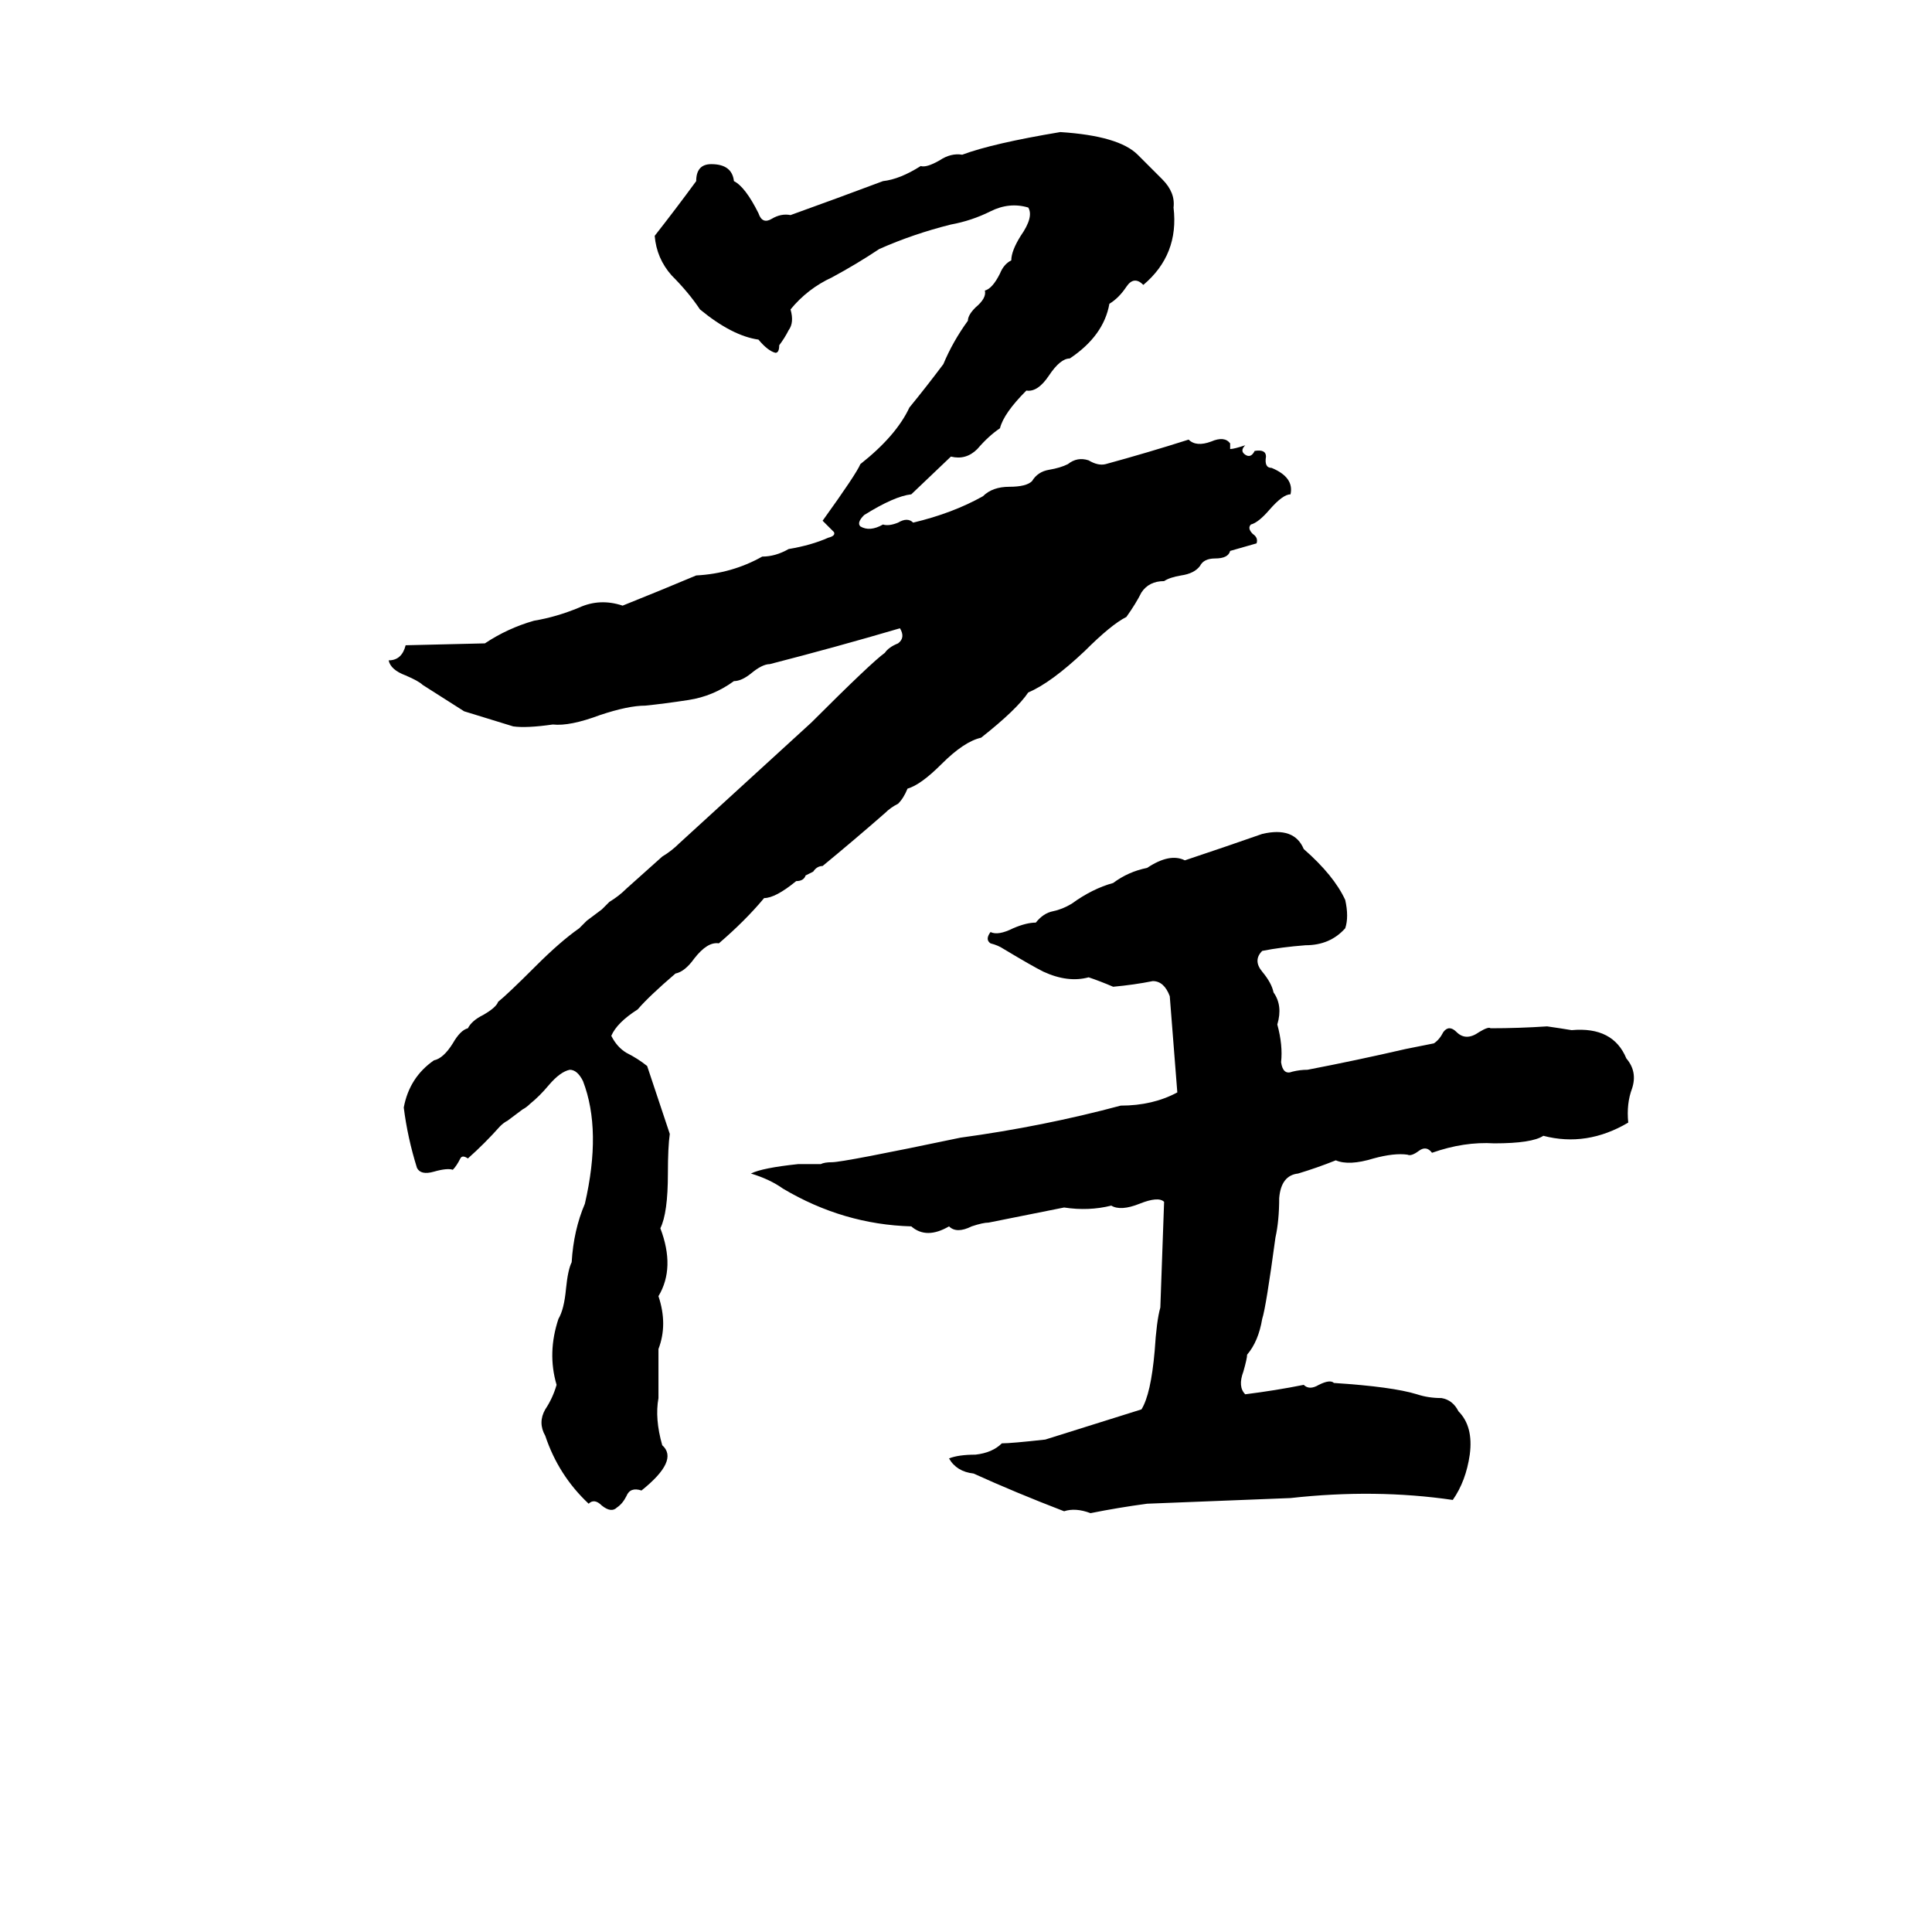 <svg xmlns="http://www.w3.org/2000/svg" viewBox="0 -800 1024 1024">
	<path fill="#000000" d="M562 -730Q593 -728 603 -718Q608 -713 616 -705Q623 -698 622 -690Q625 -665 606 -649Q601 -654 597 -648Q593 -642 588 -639Q585 -622 567 -610Q562 -610 556 -601Q550 -592 544 -593Q532 -581 530 -573Q524 -569 518 -562Q512 -556 504 -558L483 -538Q474 -537 458 -527Q454 -523 456 -521Q461 -518 468 -522Q471 -521 476 -523Q481 -526 484 -523Q505 -528 521 -537Q526 -542 535 -542Q544 -542 547 -545Q550 -550 556 -551Q562 -552 566 -554Q571 -558 577 -556Q582 -553 586 -554Q608 -560 630 -567Q634 -563 642 -566Q649 -569 652 -565Q652 -563 652 -562Q654 -562 660 -564Q657 -561 660 -559Q663 -557 665 -561Q671 -562 671 -558Q670 -552 674 -552Q686 -547 684 -538Q680 -538 673 -530Q667 -523 663 -522Q661 -520 664 -517Q667 -515 666 -512L652 -508Q651 -504 644 -504Q638 -504 636 -500Q633 -496 626 -495Q620 -494 617 -492Q609 -492 605 -486Q602 -480 597 -473Q589 -469 575 -455Q557 -438 545 -433Q539 -424 520 -409Q511 -407 499 -395Q488 -384 481 -382Q479 -377 476 -374Q472 -372 469 -369Q453 -355 436 -341Q433 -341 431 -338L427 -336Q426 -333 422 -333Q411 -324 405 -324Q395 -312 381 -300Q375 -301 368 -292Q363 -285 358 -284Q344 -272 338 -265Q327 -258 324 -251Q327 -245 332 -242Q338 -239 343 -235Q349 -217 355 -199Q354 -192 354 -178Q354 -157 350 -149Q358 -128 349 -113Q354 -98 349 -85Q349 -72 349 -59Q347 -48 351 -34Q360 -26 340 -10Q334 -12 332 -7Q330 -3 327 -1Q324 2 319 -2Q315 -6 312 -3Q296 -18 289 -39Q285 -46 289 -53Q293 -59 295 -66Q290 -83 296 -101Q299 -106 300 -117Q301 -127 303 -131Q304 -148 310 -162Q319 -201 309 -227Q306 -233 302 -233Q297 -232 291 -225Q286 -219 281 -215Q279 -213 277 -212L269 -206Q267 -205 265 -203Q257 -194 248 -186Q245 -188 244 -186Q242 -182 240 -180Q237 -181 230 -179Q223 -177 221 -181Q216 -197 214 -213Q217 -229 230 -238Q235 -239 240 -247Q244 -254 248 -255Q250 -259 256 -262Q263 -266 264 -269Q269 -273 284 -288Q297 -301 307 -308Q309 -310 311 -312L319 -318Q321 -320 323 -322Q328 -325 332 -329L351 -346Q356 -349 360 -353Q395 -385 430 -417Q462 -449 469 -454Q471 -457 476 -459Q480 -462 477 -467Q443 -457 408 -448Q404 -448 398 -443Q393 -439 389 -439Q378 -431 365 -429Q352 -427 342 -426Q333 -426 318 -421Q302 -415 293 -416Q279 -414 272 -415Q259 -419 246 -423Q235 -430 224 -437Q222 -439 215 -442Q207 -445 206 -450Q213 -450 215 -458L257 -459Q269 -467 283 -471Q295 -473 307 -478Q318 -483 330 -479Q350 -487 369 -495Q388 -496 404 -505Q411 -505 418 -509Q430 -511 439 -515Q443 -516 442 -518Q439 -521 436 -524Q454 -549 456 -554Q475 -569 482 -584Q491 -595 500 -607Q505 -619 513 -630Q513 -633 517 -637Q523 -642 522 -646Q526 -647 530 -655Q532 -660 536 -662Q536 -667 541 -675Q548 -685 545 -690Q535 -693 525 -688Q515 -683 504 -681Q484 -676 466 -668Q454 -660 441 -653Q428 -647 419 -636Q421 -629 418 -625Q416 -621 413 -617Q413 -613 411 -613Q407 -614 402 -620Q388 -622 371 -636Q365 -645 356 -654Q348 -663 347 -675Q358 -689 369 -704Q369 -713 377 -713Q388 -713 389 -704Q395 -701 402 -687Q404 -681 409 -684Q414 -687 419 -686Q444 -695 468 -704Q477 -705 488 -712Q491 -711 498 -715Q504 -719 510 -718Q526 -724 562 -730ZM713 -323Q715 -314 713 -308Q705 -299 692 -299Q679 -298 669 -296Q664 -291 669 -285Q674 -279 675 -274Q680 -267 677 -257Q680 -246 679 -237Q680 -230 685 -232Q689 -233 693 -233Q719 -238 745 -244L760 -247Q763 -249 765 -253Q768 -257 772 -253Q777 -248 784 -253Q789 -256 790 -255Q805 -255 820 -256Q827 -255 833 -254Q855 -256 862 -239Q868 -232 865 -223Q862 -215 863 -205Q841 -192 818 -198Q812 -194 792 -194Q776 -195 759 -189Q756 -193 752 -190Q748 -187 746 -188Q739 -189 728 -186Q715 -182 708 -185Q698 -181 688 -178Q679 -177 678 -165Q678 -153 676 -144Q671 -107 669 -101Q667 -89 661 -82Q661 -80 659 -73Q656 -65 660 -61Q676 -63 691 -66Q694 -63 699 -66Q705 -69 707 -67Q738 -65 751 -61Q757 -59 764 -59Q770 -58 773 -52Q781 -44 779 -29Q777 -15 770 -5Q729 -11 684 -6L608 -3Q593 -1 578 2Q570 -1 564 1Q538 -9 516 -19Q507 -20 503 -27Q508 -29 517 -29Q526 -30 531 -35Q536 -35 554 -37L605 -53Q610 -61 612 -84Q613 -100 615 -107Q616 -135 617 -163Q614 -166 604 -162Q594 -158 589 -161Q577 -158 564 -160Q544 -156 524 -152Q521 -152 515 -150Q507 -146 503 -150Q491 -143 483 -150Q447 -151 415 -170Q408 -175 398 -178Q404 -181 423 -183H435Q437 -184 441 -184Q447 -184 509 -197Q553 -203 594 -214Q611 -214 624 -221L620 -272Q617 -280 611 -280Q601 -278 590 -277Q583 -280 577 -282Q566 -279 553 -285Q547 -288 532 -297Q529 -299 525 -300Q522 -302 525 -306Q529 -304 537 -308Q544 -311 549 -311Q553 -316 558 -317Q563 -318 568 -321Q579 -329 590 -332Q598 -338 608 -340Q620 -348 628 -344Q649 -351 669 -358Q686 -362 691 -350Q707 -336 713 -323Z"/>
</svg>